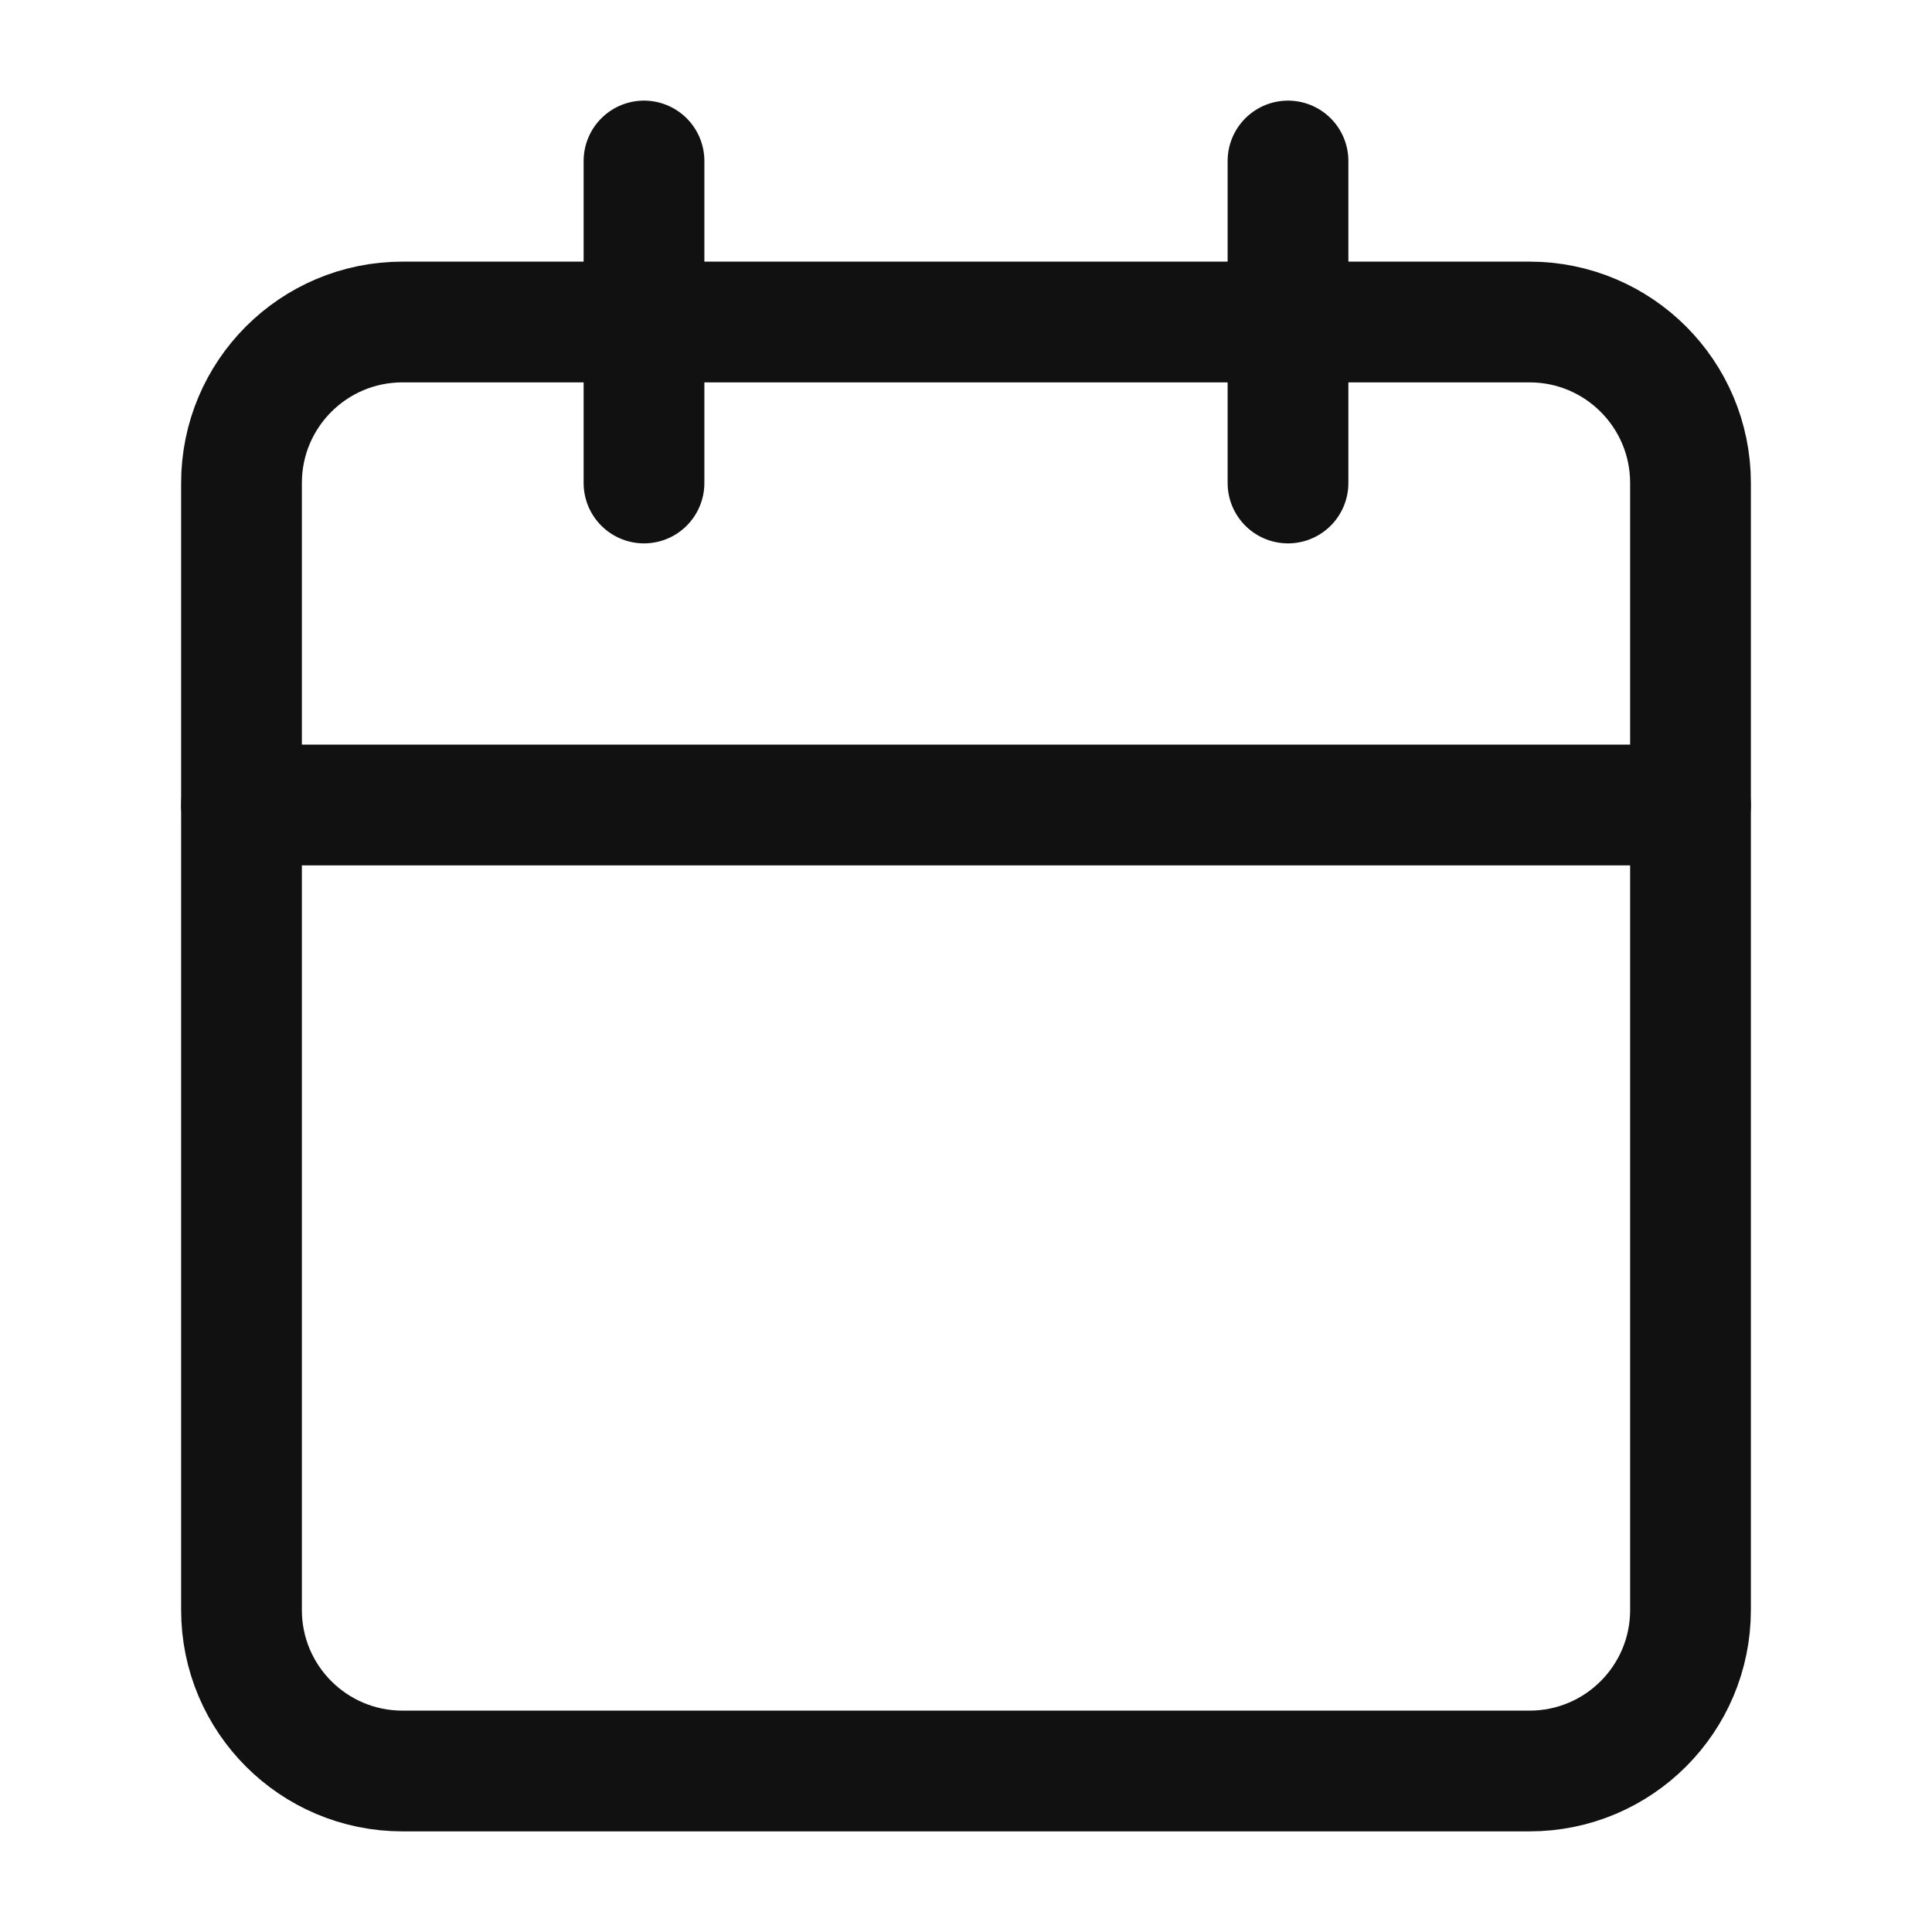 <svg width="24" height="24" viewBox="0 0 24 24" fill="none" xmlns="http://www.w3.org/2000/svg">
<path d="M19 4H5C3.895 4 3 4.895 3 6V20C3 21.105 3.895 22 5 22H19C20.105 22 21 21.105 21 20V6C21 4.895 20.105 4 19 4Z" stroke="#111111" stroke-width="1.5" stroke-linecap="round" stroke-linejoin="round"/>
<path d="M16 2V6" stroke="#111111" stroke-width="1.5" stroke-linecap="round" stroke-linejoin="round"/>
<path d="M8 2V6" stroke="#111111" stroke-width="1.5" stroke-linecap="round" stroke-linejoin="round"/>
<path d="M3 10H21" stroke="#111111" stroke-width="1.5" stroke-linecap="round" stroke-linejoin="round"/>
</svg>
